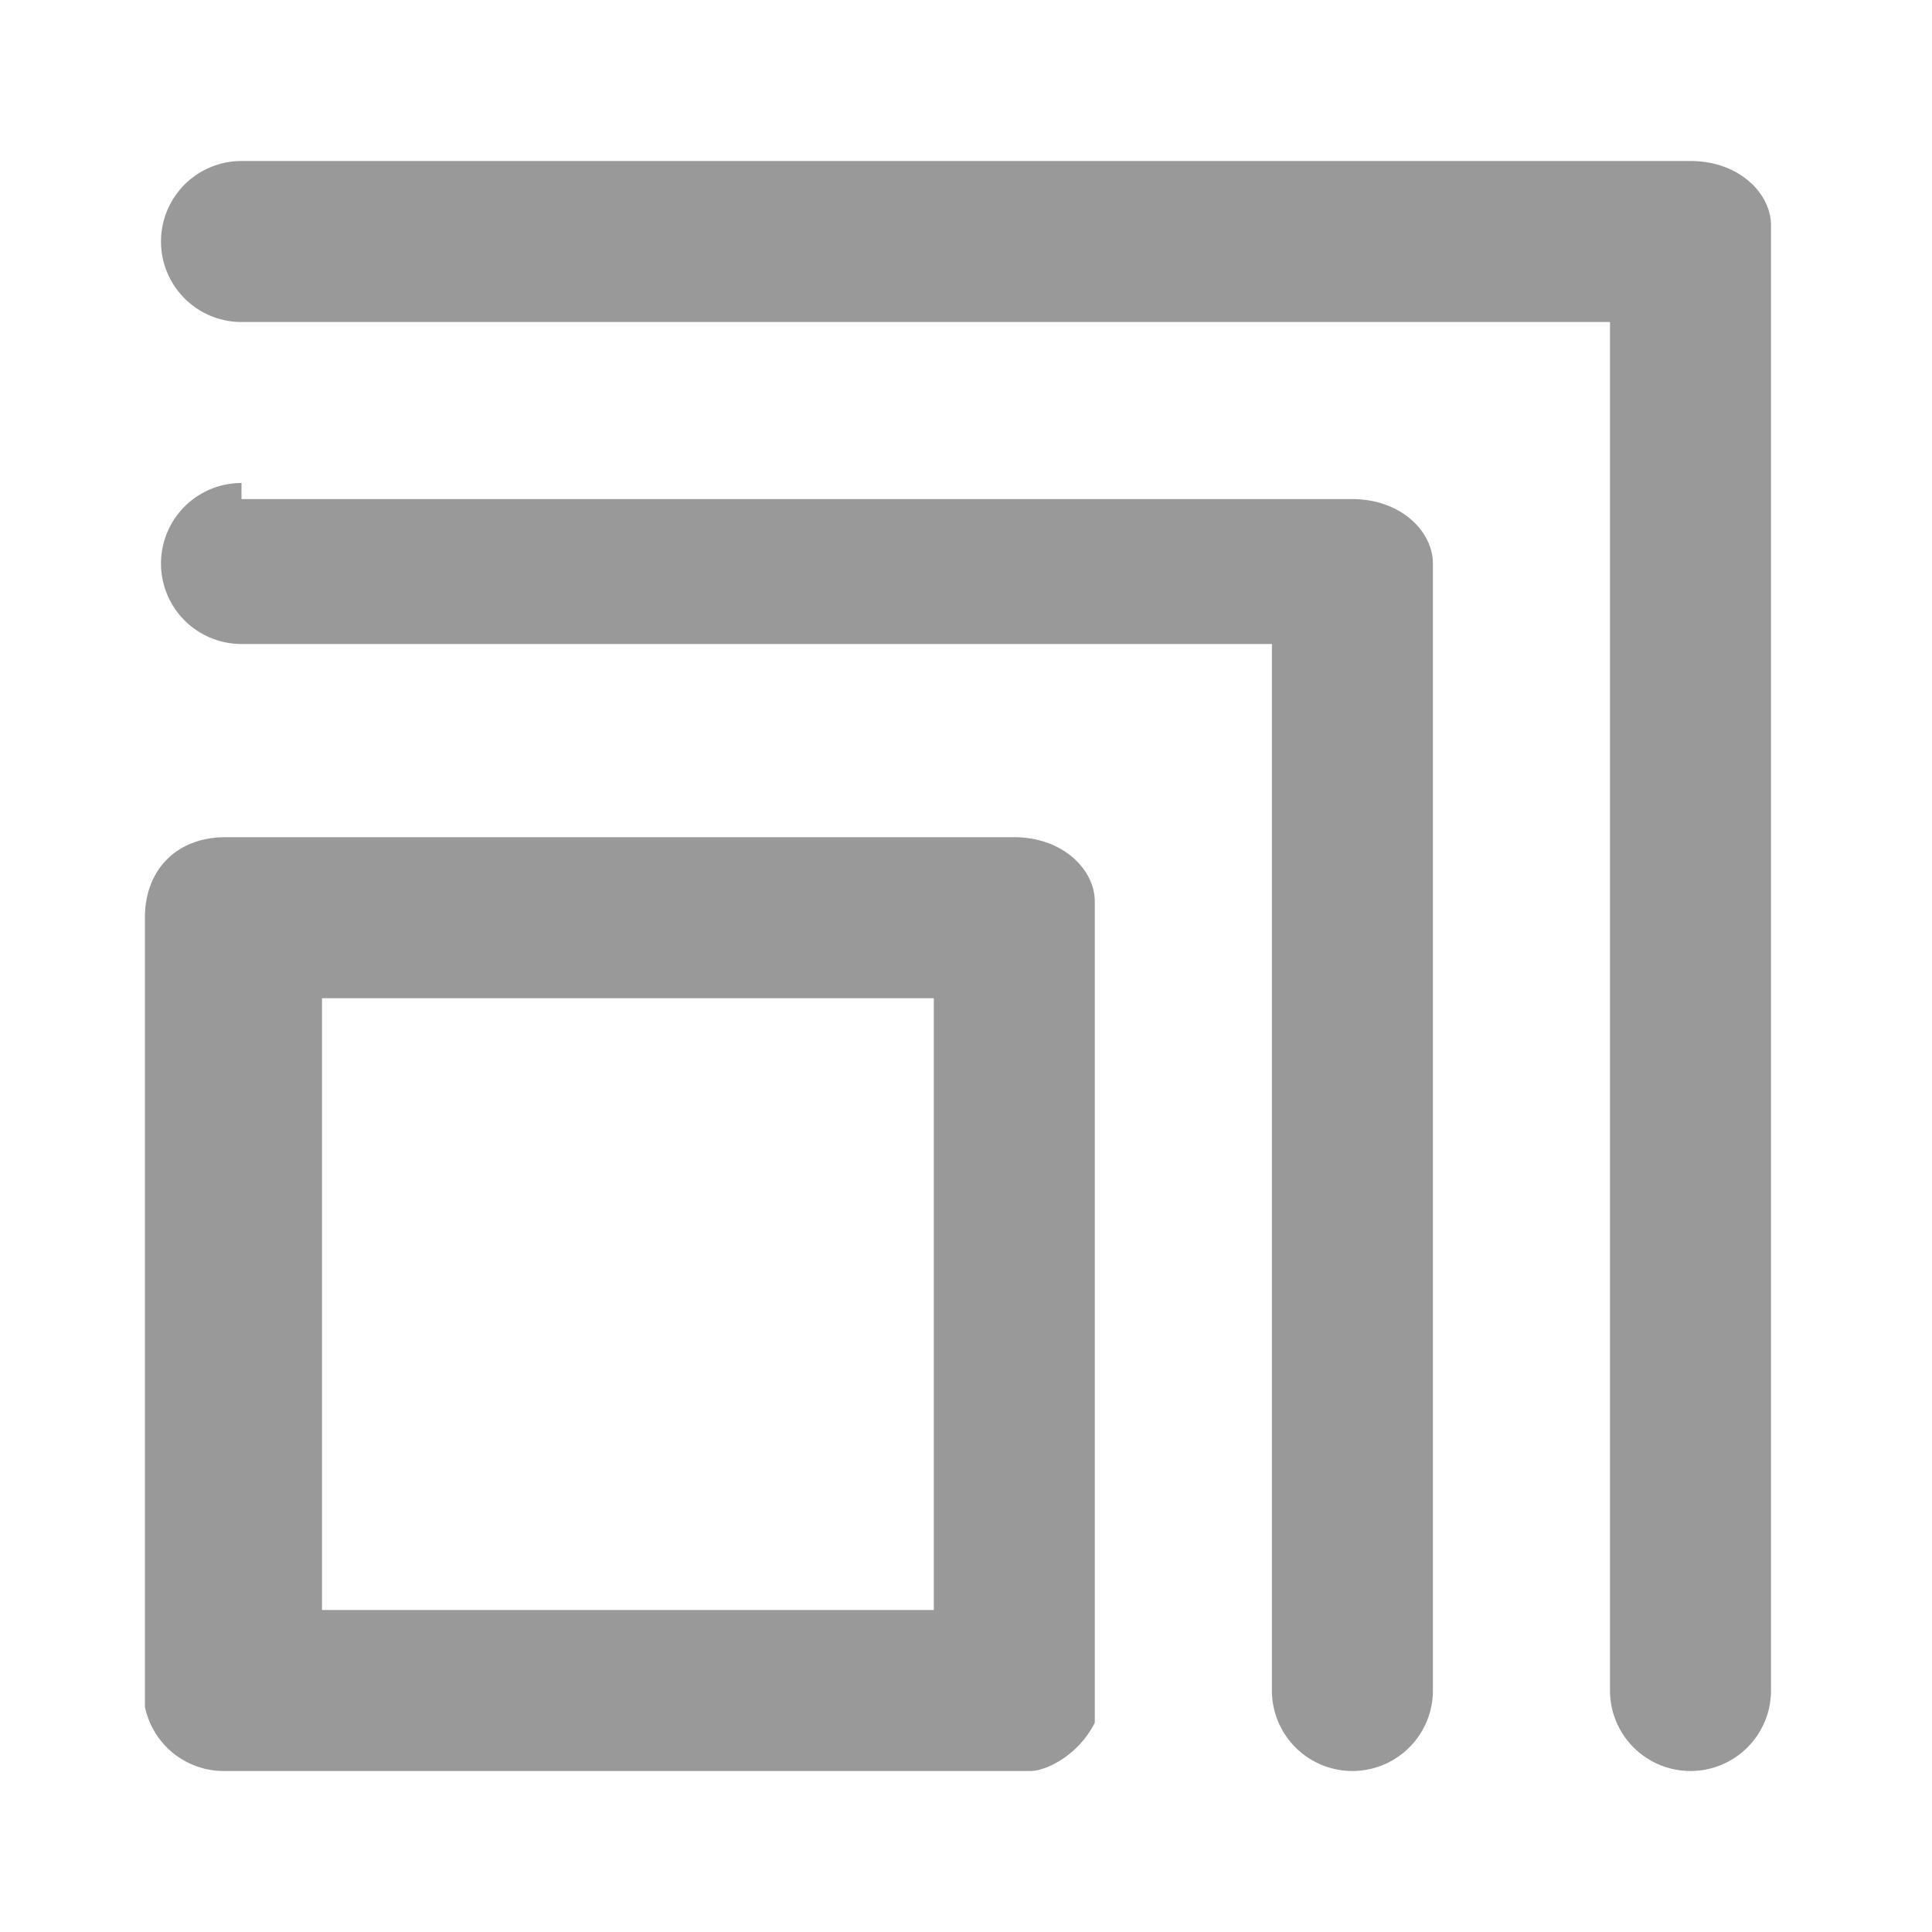 <svg width="10" height="10" viewBox="0 0 12 12"
    xmlns="http://www.w3.org/2000/svg">
    <g fill="none" fillRule="evenodd">
        <path d="M1.5 5.2h4.8c.3 0 .5.2.5.4v5.1c-.1.2-.3.3-.4.3H1.4a.5.5 0 01-.5-.4V5.7c0-.3.2-.5.5-.5zm0-2.1h6.9c.3 0 .5.2.5.4v7a.5.5 0 01-1 0V4H1.5a.5.5 0 010-1zm0-2.1h9c.3 0 .5.2.5.4v9.1a.5.5 0 01-1 0V2H1.5a.5.5 0 010-1zm4.3 5.2H2V10h3.8V6.2z" id="a" fill="#999" />
    </g>
</svg>